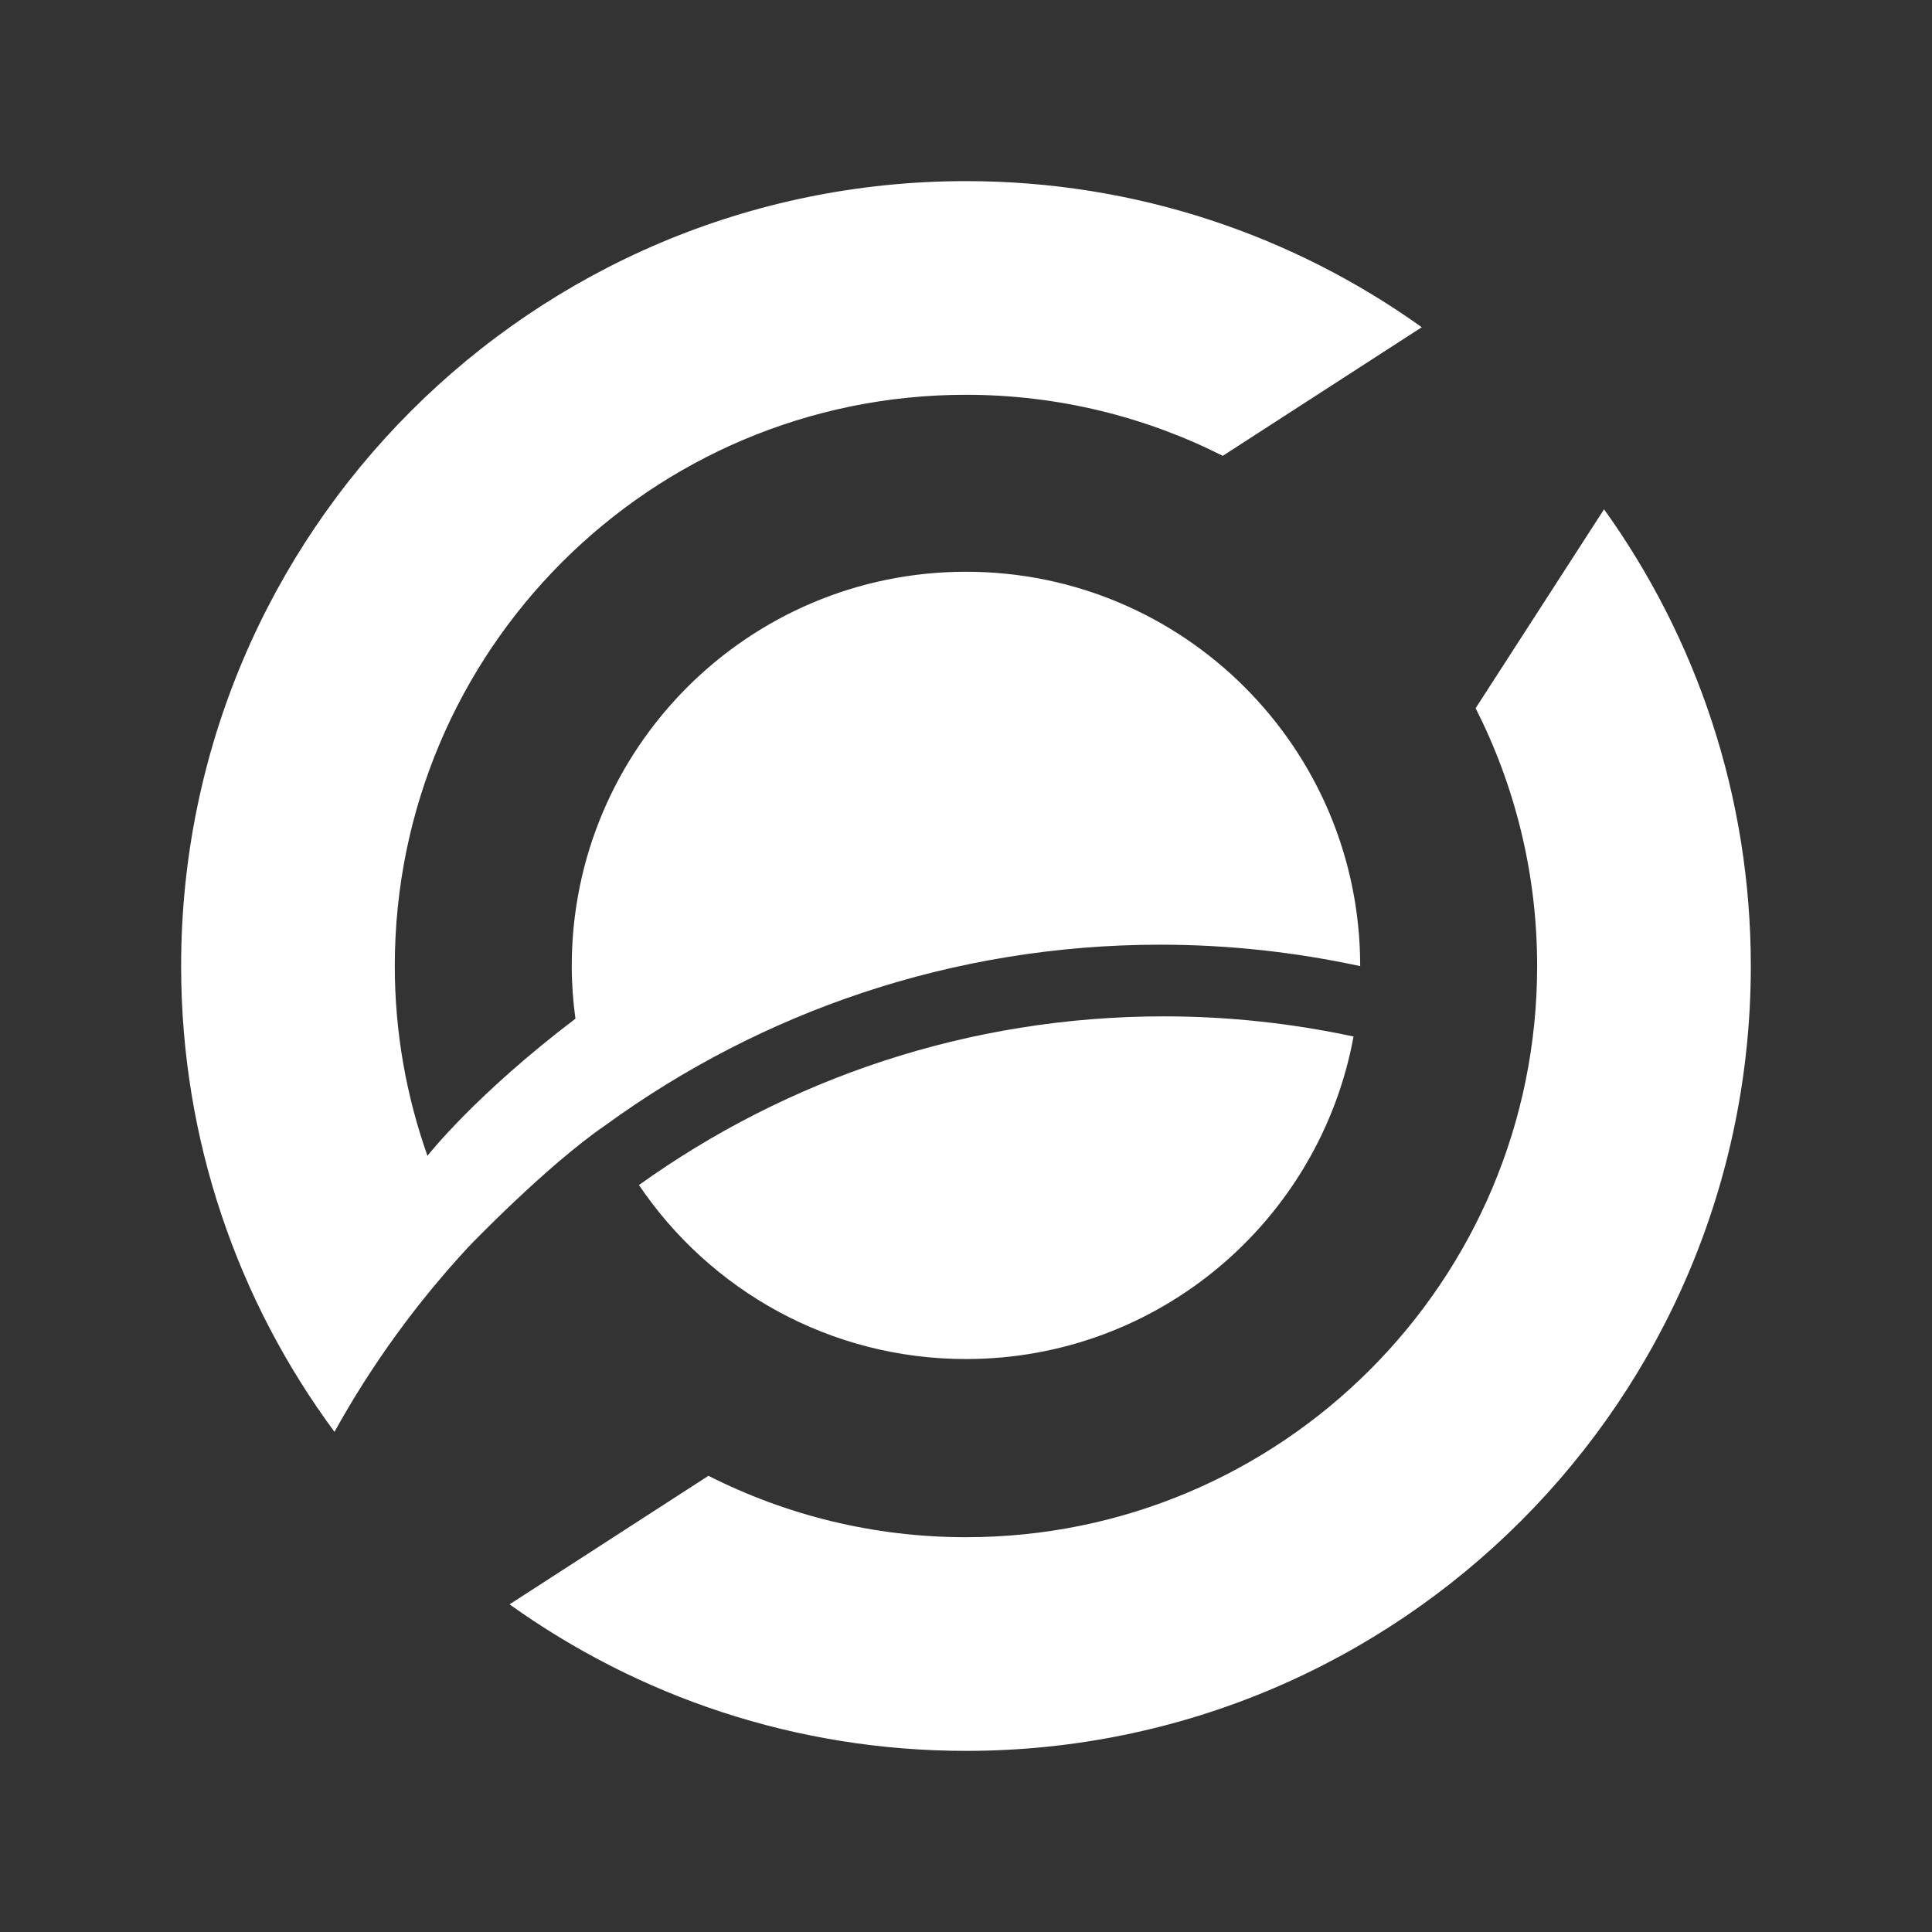 <svg width="32" height="32" viewBox="0 0 32 32" fill="none" xmlns="http://www.w3.org/2000/svg">
<rect x="0" y="0" width="32" height="32" fill="#333333" stroke="none"/>
<path d="M26.568 8.435L26.567 8.437L24.441 11.73C25.091 13.013 25.46 14.463 25.46 16C25.46 21.225 21.224 25.461 15.999 25.461C14.464 25.461 13.016 25.093 11.734 24.444L8.44 26.573C10.57 28.099 13.179 29 15.999 29C23.179 29 28.999 23.18 28.999 16C28.999 13.177 28.096 10.566 26.568 8.435Z" fill="white"/>
<path d="M15.999 22.51C19.2 22.51 21.86 20.207 22.419 17.168C21.406 16.951 20.356 16.834 19.279 16.834C16.034 16.834 13.033 17.872 10.583 19.628C11.756 21.366 13.744 22.51 15.999 22.51Z" fill="white"/>
<path d="M19.218 15.647C20.355 15.647 21.462 15.772 22.529 16.002C22.529 16.001 22.529 16.001 22.529 16C22.529 12.394 19.606 9.47 16 9.47C12.394 9.47 9.47 12.394 9.47 16C9.47 16.296 9.492 16.587 9.531 16.873C9.53 16.873 9.53 16.873 9.529 16.874C7.885 18.123 7.105 19.112 7.08 19.144C6.732 18.16 6.539 17.103 6.539 16C6.539 10.775 10.775 6.539 16 6.539C17.53 6.539 18.974 6.905 20.253 7.55L23.549 5.42C21.42 3.898 18.816 3 16 3C8.82 3 3 8.82 3 16C3 18.89 3.944 21.558 5.54 23.716C6.156 22.603 6.904 21.574 7.763 20.649C7.763 20.649 9.045 19.311 10.027 18.638C12.607 16.759 15.782 15.647 19.218 15.647Z" fill="white"/>
</svg>
